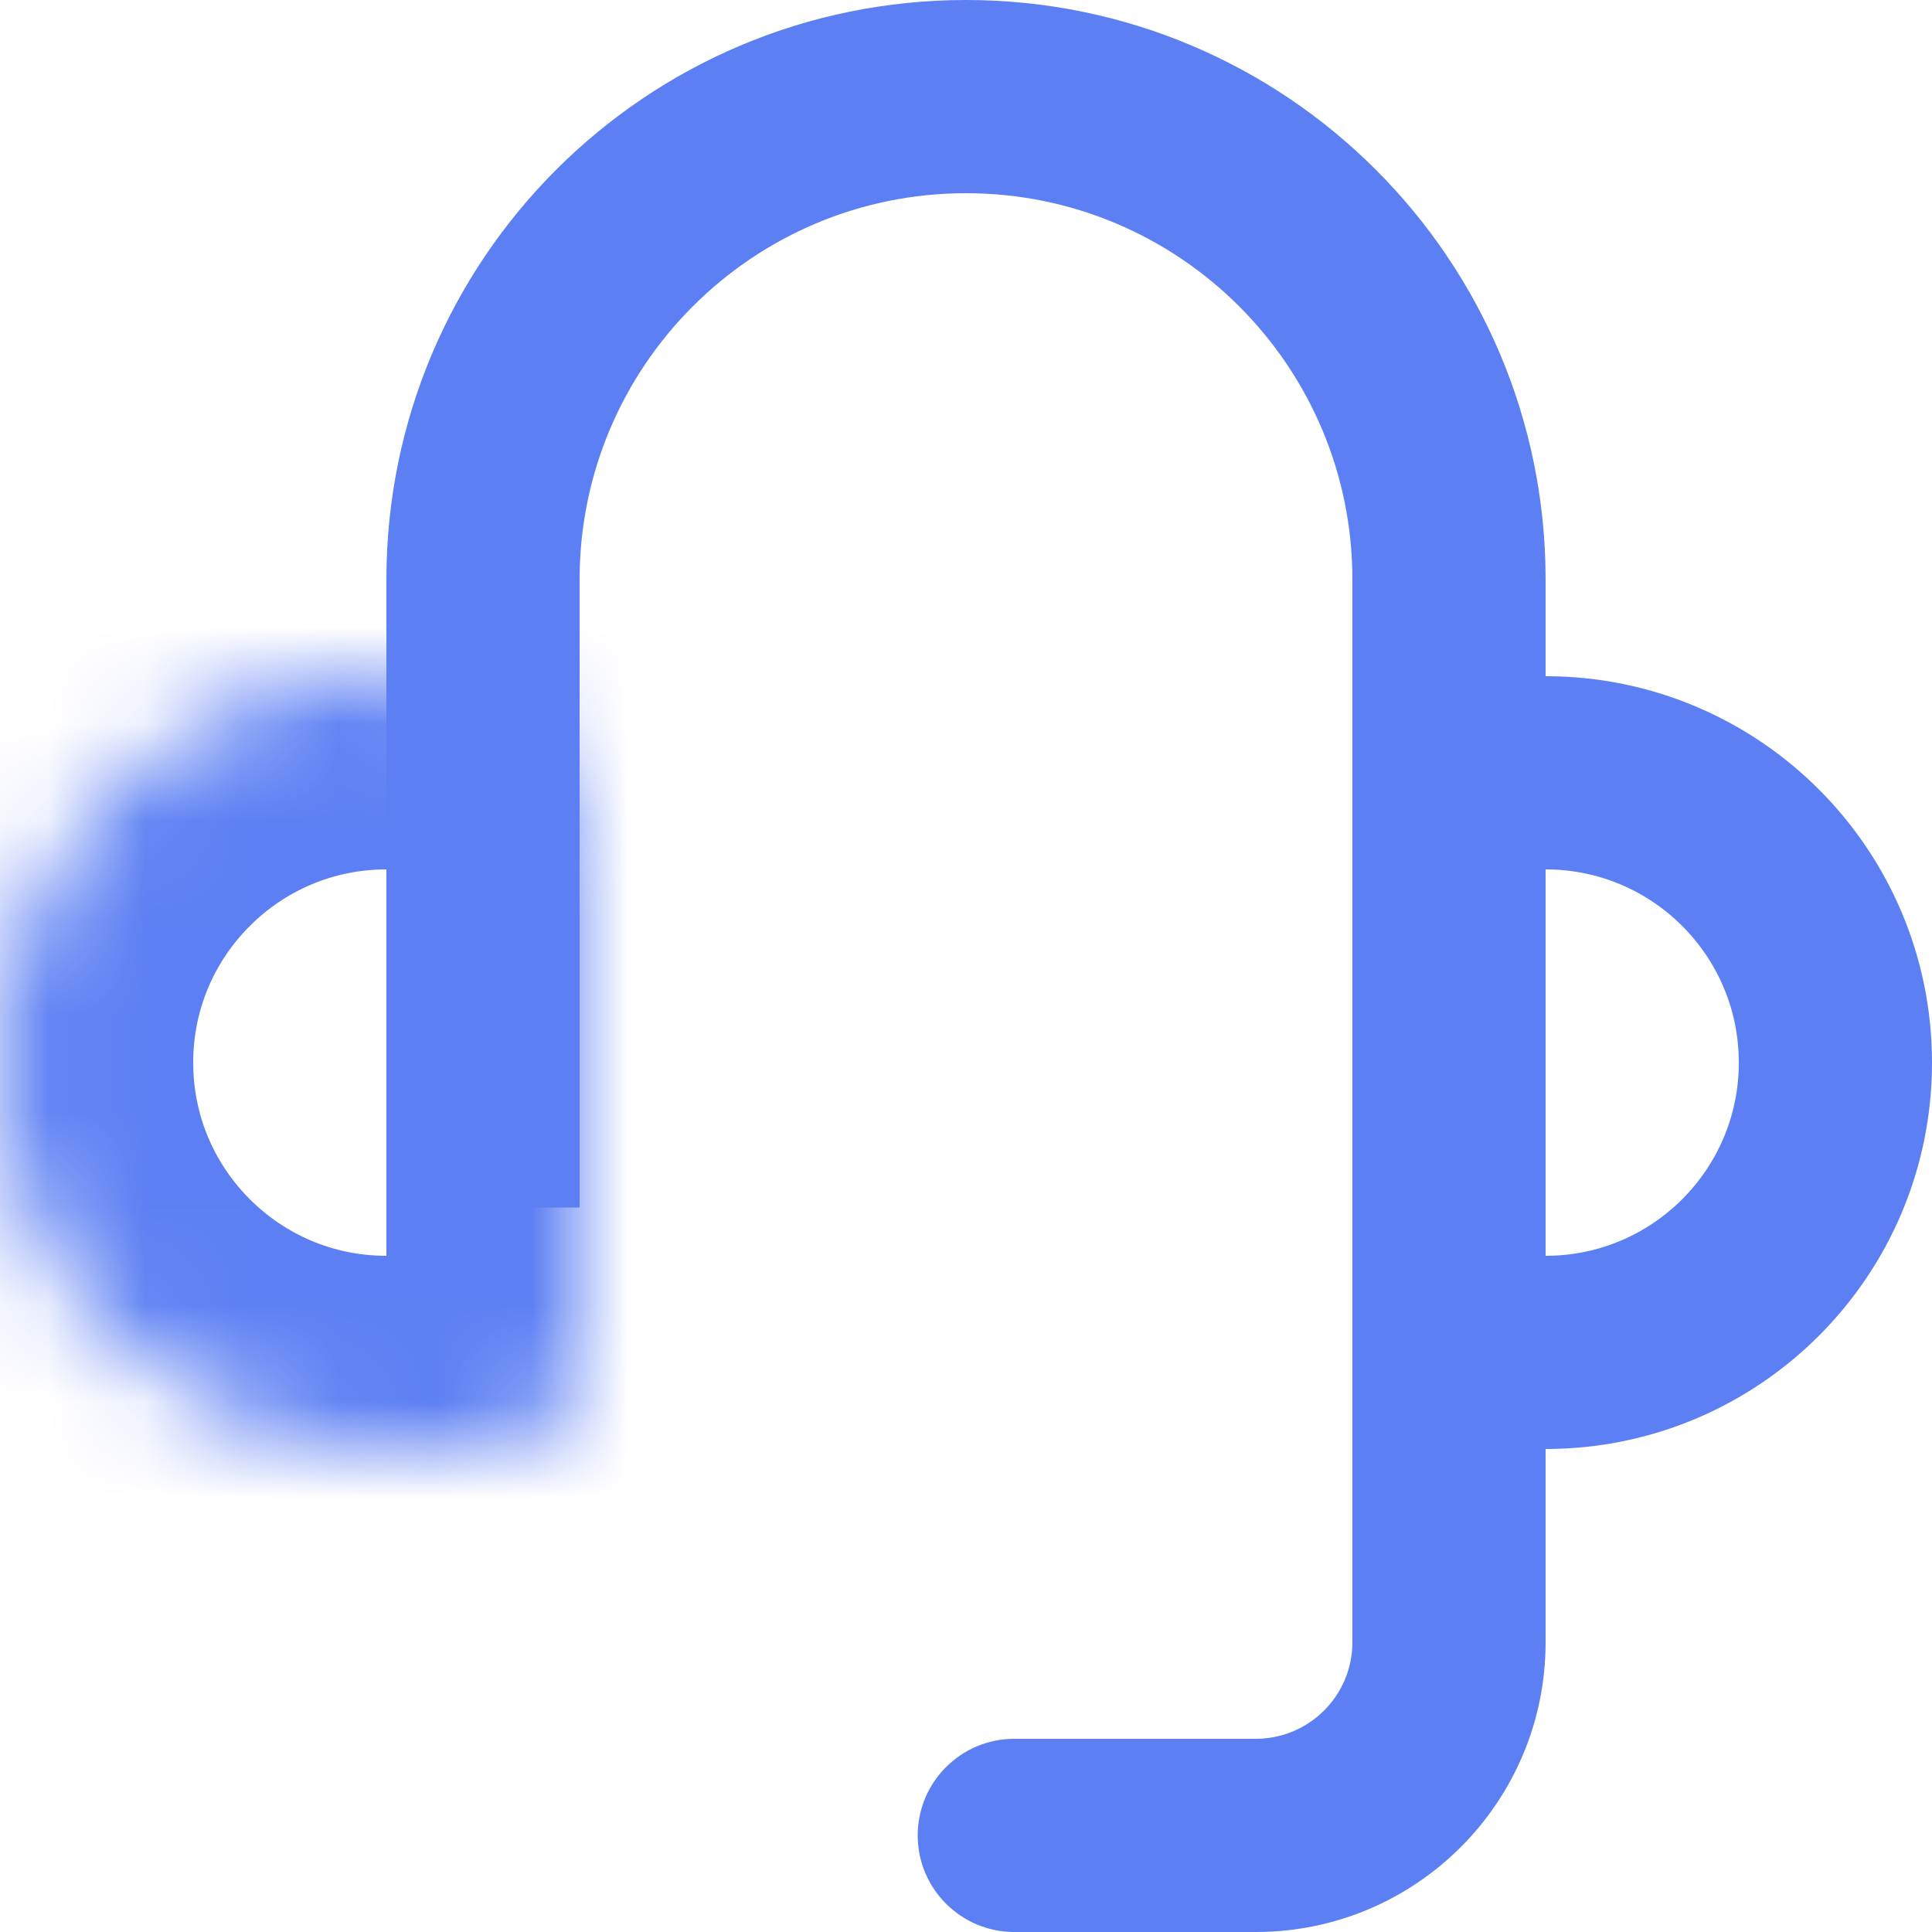 <svg width="20" height="20" viewBox="0 0 20 20" fill="none" xmlns="http://www.w3.org/2000/svg">
<path d="M10.5 18C9.948 18 9.5 18.448 9.5 19C9.5 19.552 9.948 20 10.5 20V18ZM14 6V17H16V6H14ZM13 18H10.5V20H13V18ZM6 12.5V6H4V12.5H6ZM14 17C14 17.552 13.552 18 13 18V20C14.657 20 16 18.657 16 17H14ZM10 2C12.209 2 14 3.791 14 6H16C16 2.686 13.314 0 10 0V2ZM10 0C6.686 0 4 2.686 4 6H6C6 3.791 7.791 2 10 2V0Z" fill="#5C7FF3"/>
<mask id="path-2-inside-1" fill="white">
<path d="M0 11C0 8.791 1.791 7 4 7C5.105 7 6 7.895 6 9V14C6 14.552 5.552 15 5 15H4C1.791 15 0 13.209 0 11Z"/>
</mask>
<path d="M0 11C0 8.791 1.791 7 4 7C5.105 7 6 7.895 6 9V14C6 14.552 5.552 15 5 15H4C1.791 15 0 13.209 0 11Z" stroke="#5C7FF3" stroke-width="4" mask="url(#path-2-inside-1)"/>
<path d="M15 9C15 8.448 15.448 8 16 8C17.657 8 19 9.343 19 11C19 12.657 17.657 14 16 14C15.448 14 15 13.552 15 13V9Z" stroke="#5C7FF3" stroke-width="2"/>
</svg>

